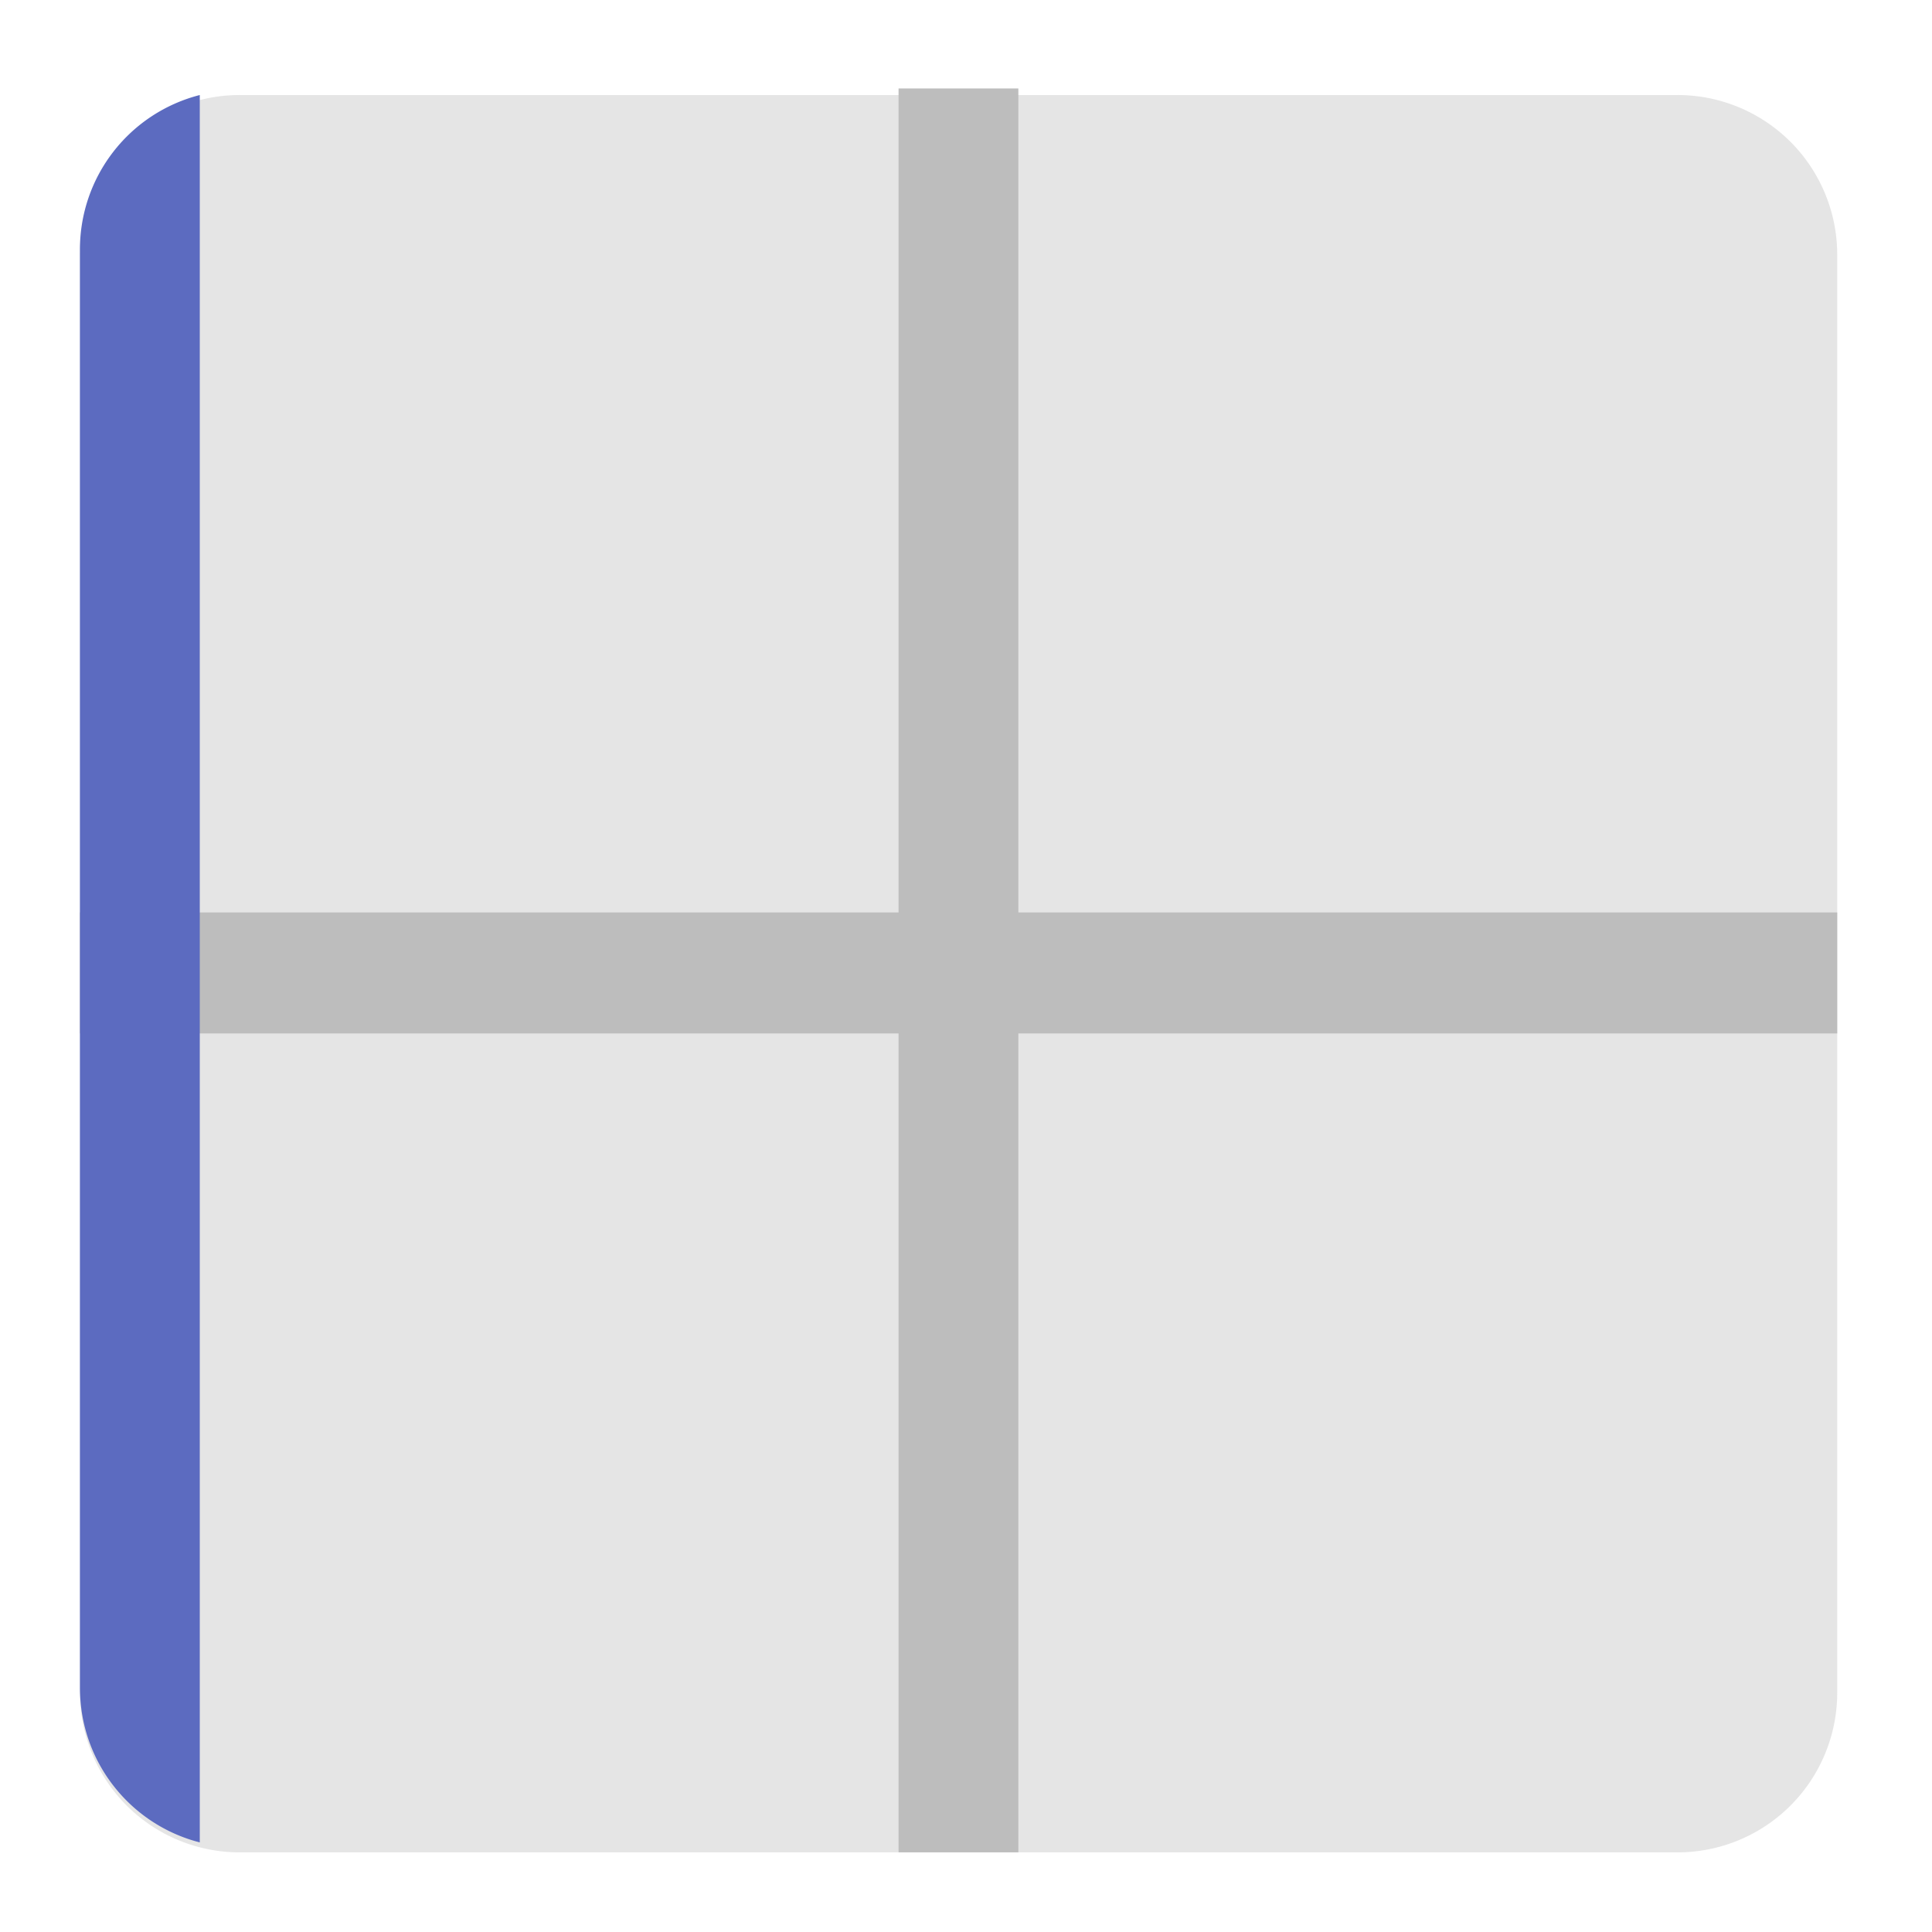 <svg xmlns="http://www.w3.org/2000/svg" width="32pt" height="32pt" viewBox="0 0 32 32"><path d="M3.969 1.574h23.816A2.644 2.644 0 0 1 30.43 4.22v23.816a2.644 2.644 0 0 1-2.645 2.645H3.97a2.644 2.644 0 0 1-2.645-2.645V4.22A2.644 2.644 0 0 1 3.97 1.574zm0 0" fill="#bdbdbd" fill-opacity=".392"/><path d="M14.883 1.465h1.984V30.68h-1.984zm0 0" fill="#bdbdbd"/><path d="M30.43 15.113v2.004H1.324v-2.004zm0 0" fill="#bdbdbd"/><path d="M3.309 1.574a2.638 2.638 0 0 0-1.985 2.563v23.816c0 1.235.84 2.27 1.985 2.563zm0 0" fill="#5c6bc0"/></svg>
